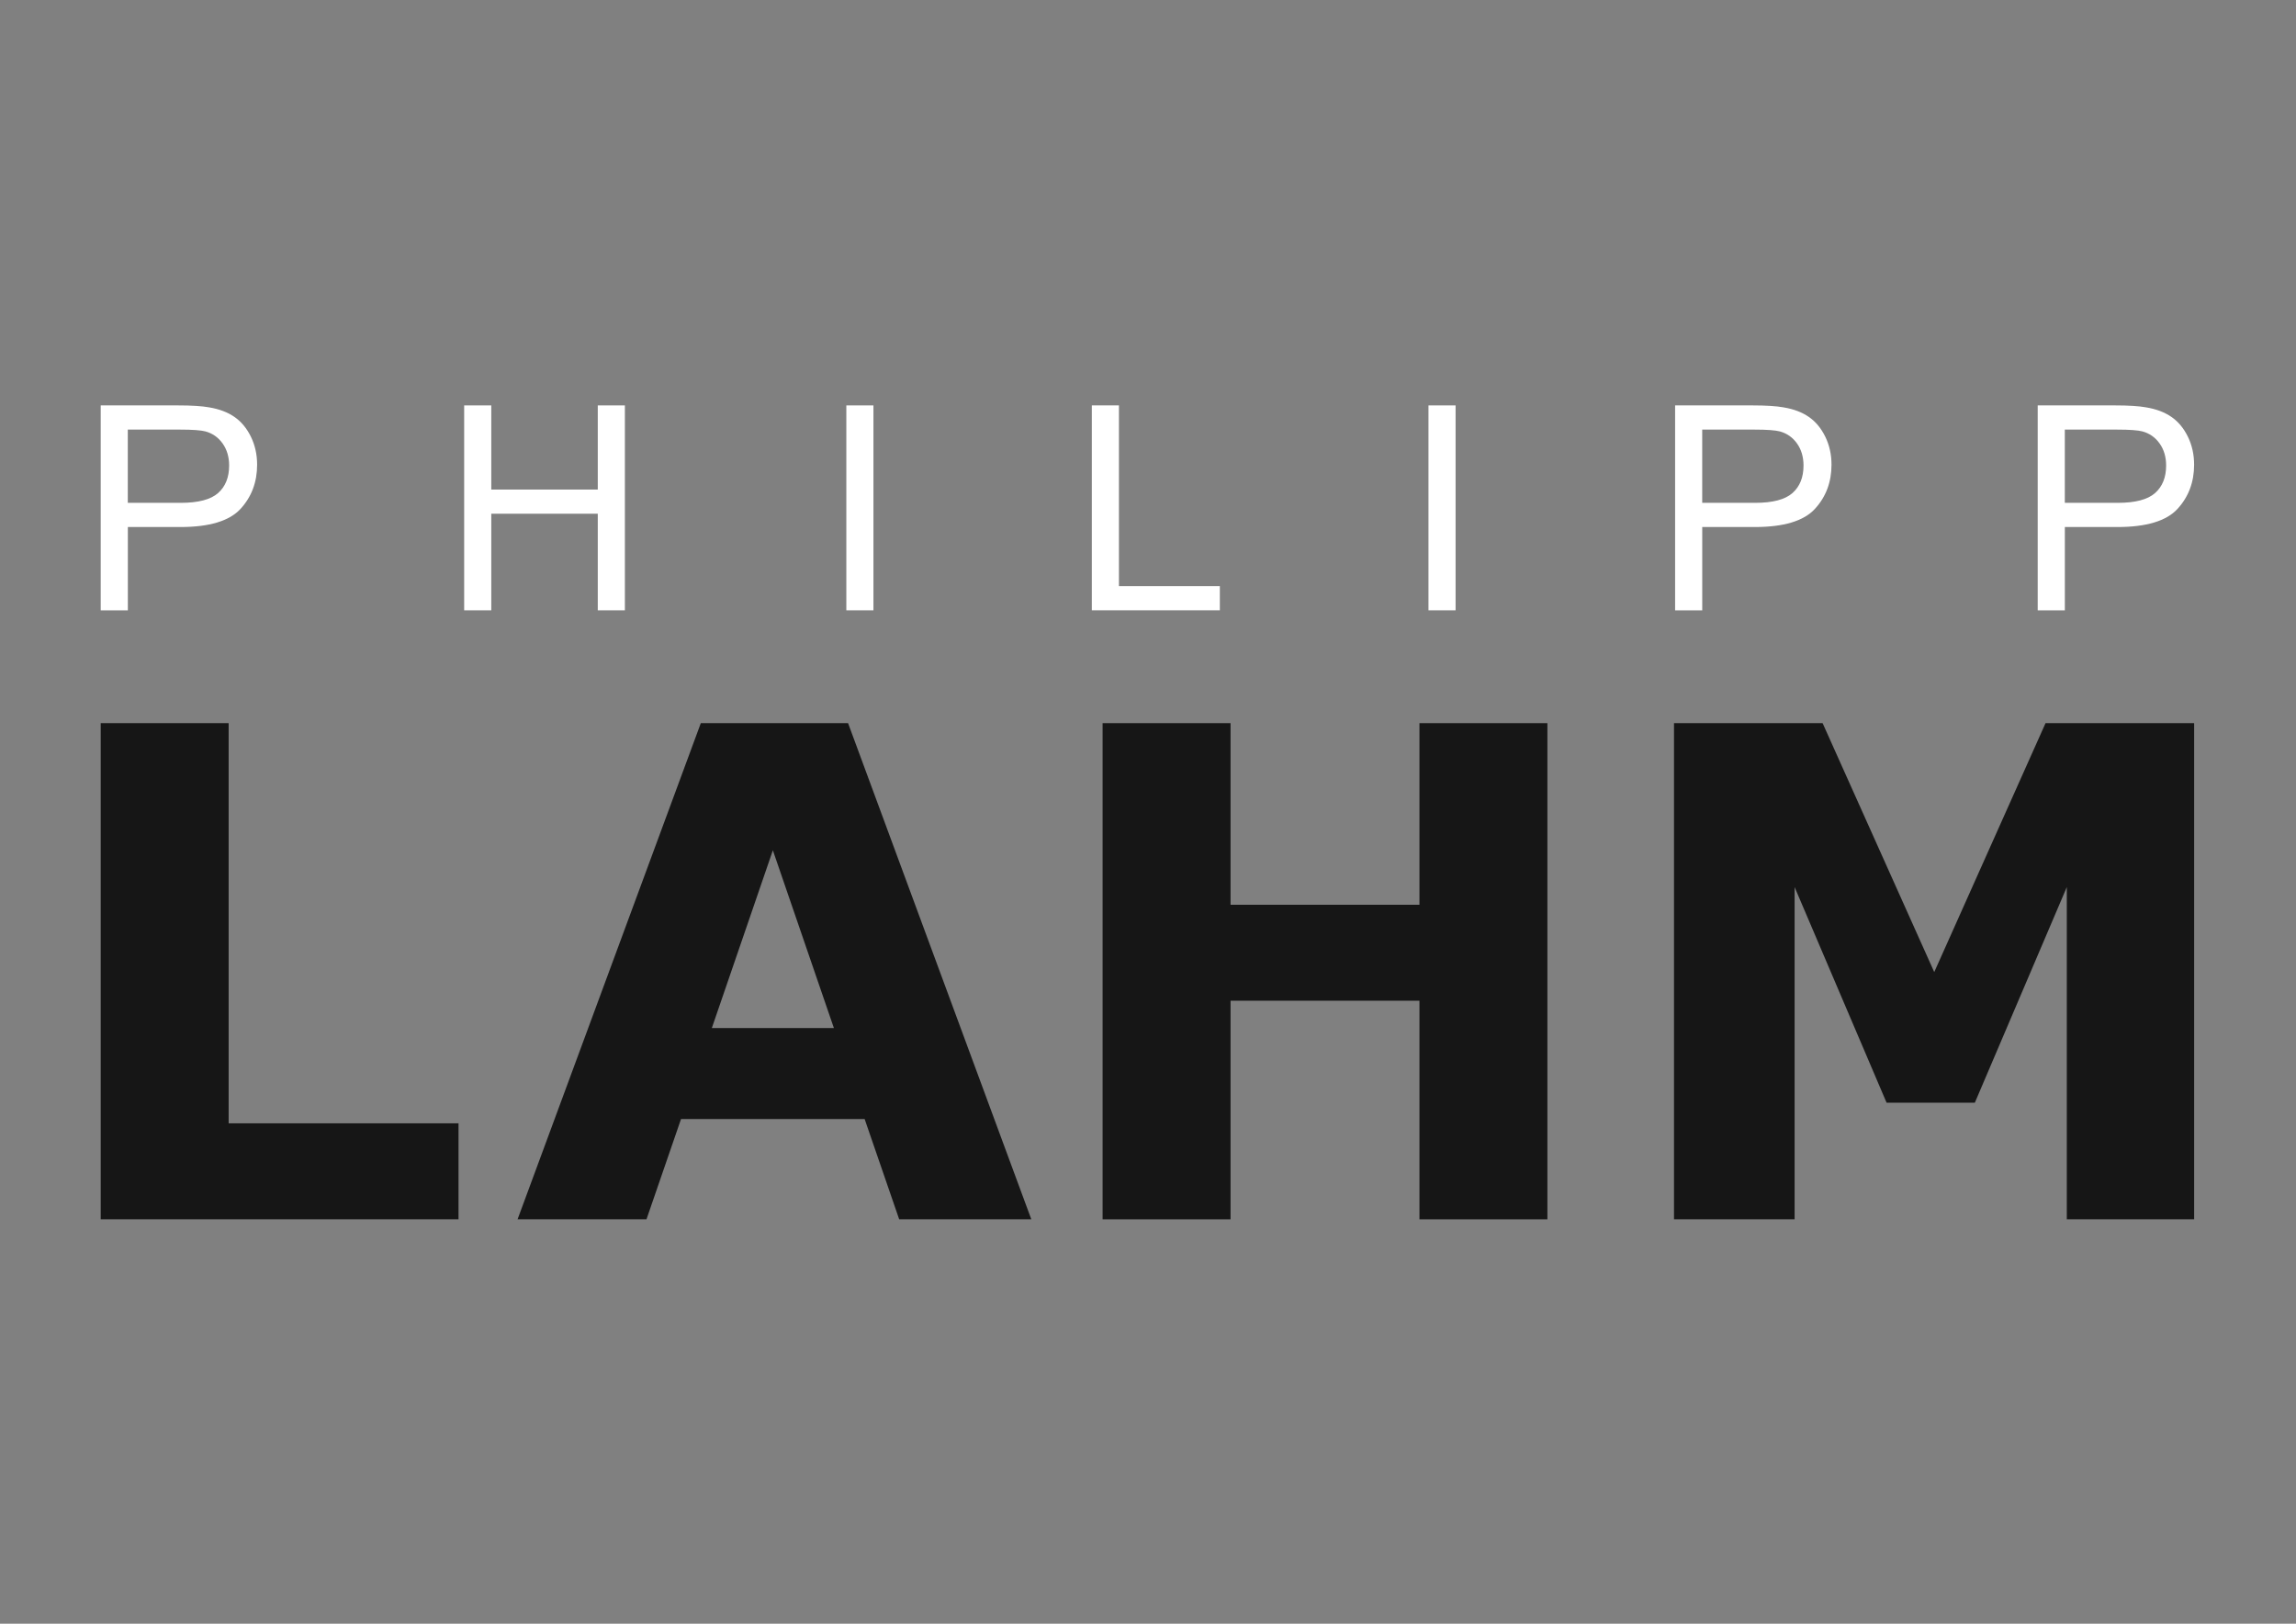 <?xml version="1.0" encoding="UTF-8"?><svg id="Layer_1" xmlns="http://www.w3.org/2000/svg" viewBox="0 0 841.89 595.28"><rect x="0" y="0" width="841.89" height="595.28" fill="#808080" stroke="none"/><defs><style>.cls-1{fill:#fff;}.cls-2{fill:#161616;}</style></defs><g><path class="cls-2" d="m168.14,447.02H36.93v-181.9h46.91v146.72h84.29v35.18Z"/><path class="cls-2" d="m378.16,447.02h-48.45l-12.67-36.77h-67.32l-12.67,36.77h-47.27l67.19-181.9h54l67.19,181.9Zm-72.39-70.12l-22.38-65.17-22.38,65.17h44.76Z"/><path class="cls-2" d="m567.39,447.02h-46.91v-80.14h-69.27v80.14h-46.91v-181.9h46.91v66.58h69.27v-66.58h46.91v181.9Z"/><path class="cls-2" d="m804.52,447.02h-46.67v-121.8l-33.72,79.04h-32.37l-33.72-79.04v121.8h-44.22v-181.9h54.49l40.93,91.26,40.81-91.26h54.49v181.9Z"/></g><g><path class="cls-1" d="m36.93,223.75v-75.12h28.34c4.99,0,8.8.24,11.43.72,3.69.61,6.78,1.78,9.28,3.51,2.49,1.73,4.5,4.14,6.02,7.25,1.52,3.11,2.28,6.53,2.28,10.25,0,6.39-2.03,11.8-6.1,16.22-4.07,4.42-11.41,6.64-22.03,6.64h-19.27v30.54h-9.94Zm9.94-39.4h19.42c6.42,0,10.98-1.2,13.68-3.59,2.7-2.39,4.05-5.76,4.05-10.09,0-3.14-.8-5.83-2.38-8.07-1.59-2.24-3.68-3.71-6.28-4.43-1.67-.44-4.77-.67-9.28-.67h-19.22v26.85Z"/><path class="cls-1" d="m170.2,223.75v-75.12h9.94v30.85h39.05v-30.85h9.94v75.12h-9.94v-35.41h-39.05v35.41h-9.94Z"/><path class="cls-1" d="m310.33,223.75v-75.12h9.94v75.12h-9.94Z"/><path class="cls-1" d="m400.35,223.75v-75.12h9.94v66.26h37v8.86h-46.94Z"/><path class="cls-1" d="m523.79,223.75v-75.12h9.94v75.12h-9.94Z"/><path class="cls-1" d="m614.22,223.75v-75.12h28.34c4.99,0,8.8.24,11.43.72,3.69.61,6.78,1.78,9.28,3.51,2.49,1.73,4.5,4.14,6.02,7.25,1.52,3.11,2.28,6.53,2.28,10.25,0,6.39-2.03,11.8-6.1,16.22-4.07,4.42-11.41,6.64-22.03,6.64h-19.27v30.54h-9.94Zm9.94-39.4h19.42c6.42,0,10.98-1.2,13.68-3.59,2.7-2.39,4.05-5.76,4.05-10.09,0-3.14-.79-5.83-2.38-8.07-1.59-2.24-3.68-3.71-6.28-4.43-1.67-.44-4.77-.67-9.28-.67h-19.21v26.85Z"/><path class="cls-1" d="m747.18,223.75v-75.12h28.34c4.99,0,8.8.24,11.43.72,3.69.61,6.78,1.78,9.28,3.51,2.49,1.73,4.5,4.14,6.02,7.25,1.52,3.11,2.28,6.53,2.28,10.25,0,6.39-2.03,11.8-6.1,16.22-4.07,4.42-11.41,6.64-22.03,6.64h-19.27v30.54h-9.94Zm9.94-39.4h19.42c6.42,0,10.98-1.2,13.68-3.59,2.7-2.39,4.05-5.76,4.05-10.09,0-3.14-.79-5.83-2.38-8.07-1.59-2.24-3.68-3.71-6.28-4.43-1.67-.44-4.77-.67-9.28-.67h-19.21v26.85Z"/></g></svg>